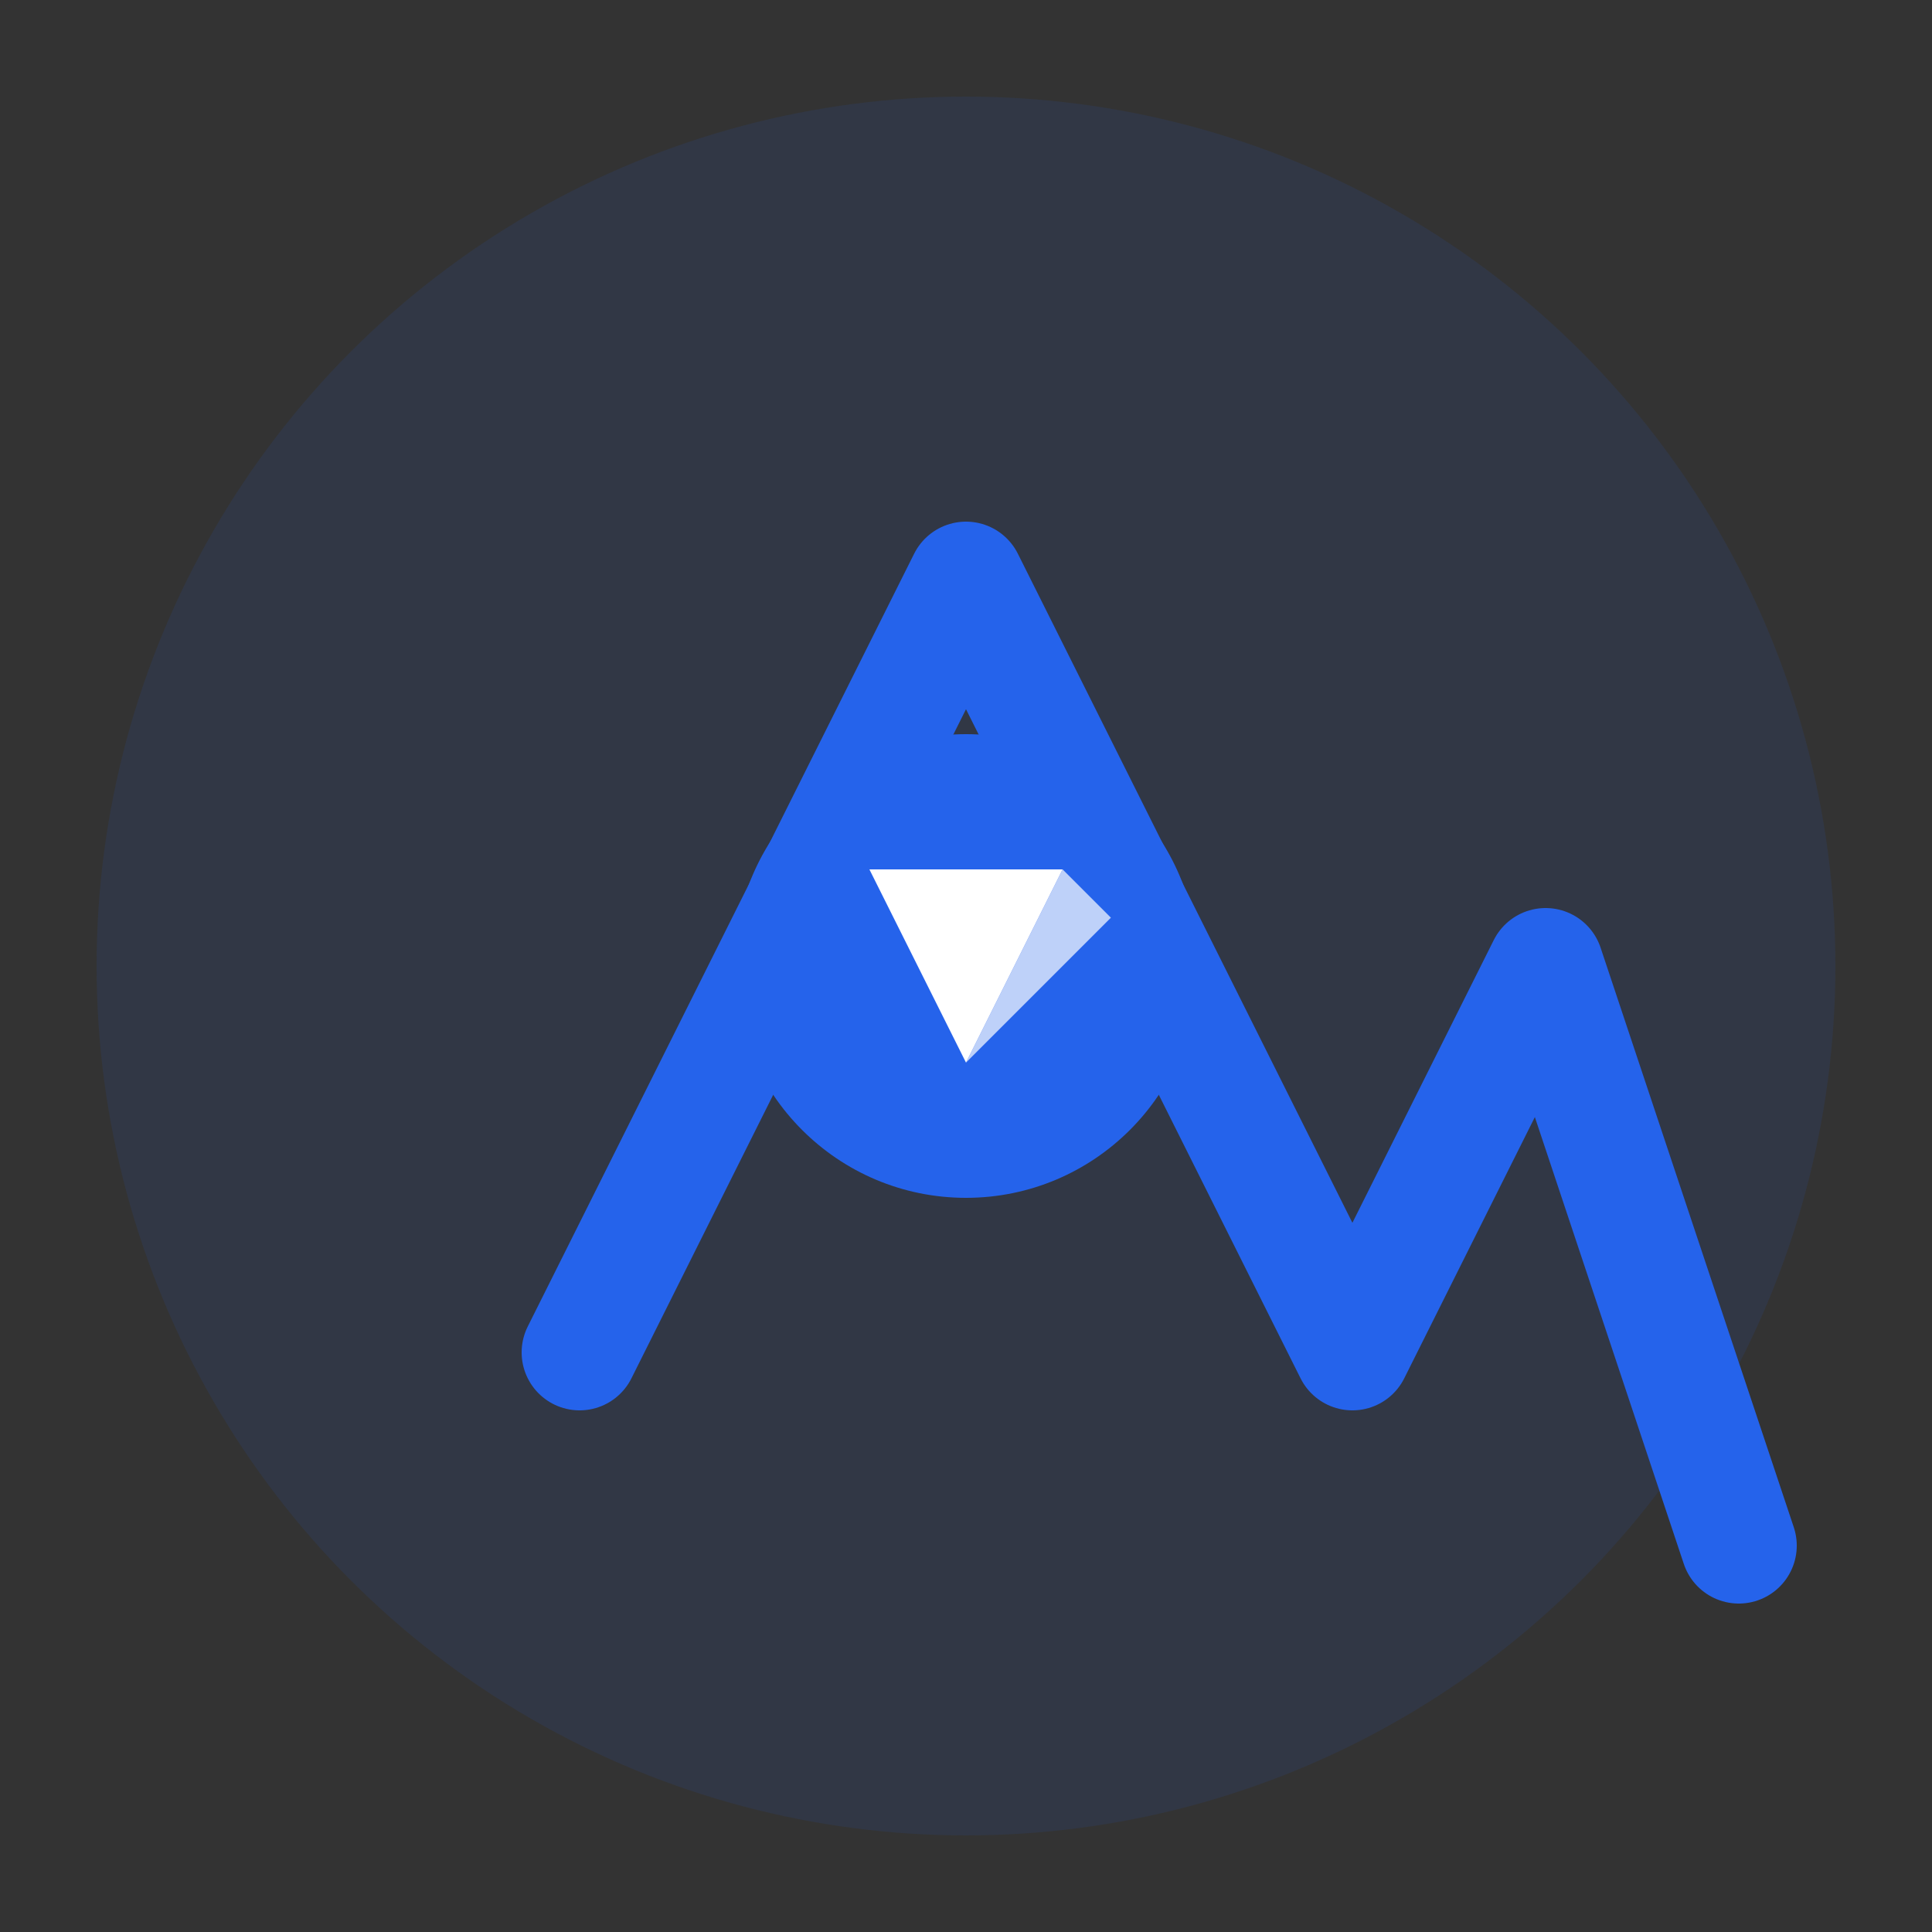 <svg width="200" height="200" viewBox="0 0 200 200" fill="none" xmlns="http://www.w3.org/2000/svg">
    <rect x="0" y="0" width="200" height="200" fill="#333333" stroke="none"/>
    <!-- Background Circle -->
    <circle cx="100" cy="100" r="90" fill="#2563EB" fill-opacity="0.1"/>
    
    <!-- Abstract W Shape -->
    <path d="M60 140L100 60L140 140L160 100L180 160" 
          stroke="#2563EB" 
          stroke-width="12" 
          stroke-linecap="round" 
          stroke-linejoin="round"/>
    
    <!-- AI Indicator -->
    <circle cx="100" cy="100" r="24" fill="#2563EB"/>
    <path d="M90 90L110 90L100 110L90 90Z" fill="white"/>
    <path d="M100 110L110 90L115 95L100 110Z" fill="white" fill-opacity="0.7"/>
    
    <!-- Pulsing Animation (optional) -->
    <style>
        circle[fill="#2563EB"] {
            animation: pulse 2s infinite;
        }
        @keyframes pulse {
            0% { transform: scale(1); opacity: 1; }
            50% { transform: scale(1.05); opacity: 0.8; }
            100% { transform: scale(1); opacity: 1; }
        }
    </style>
</svg>
